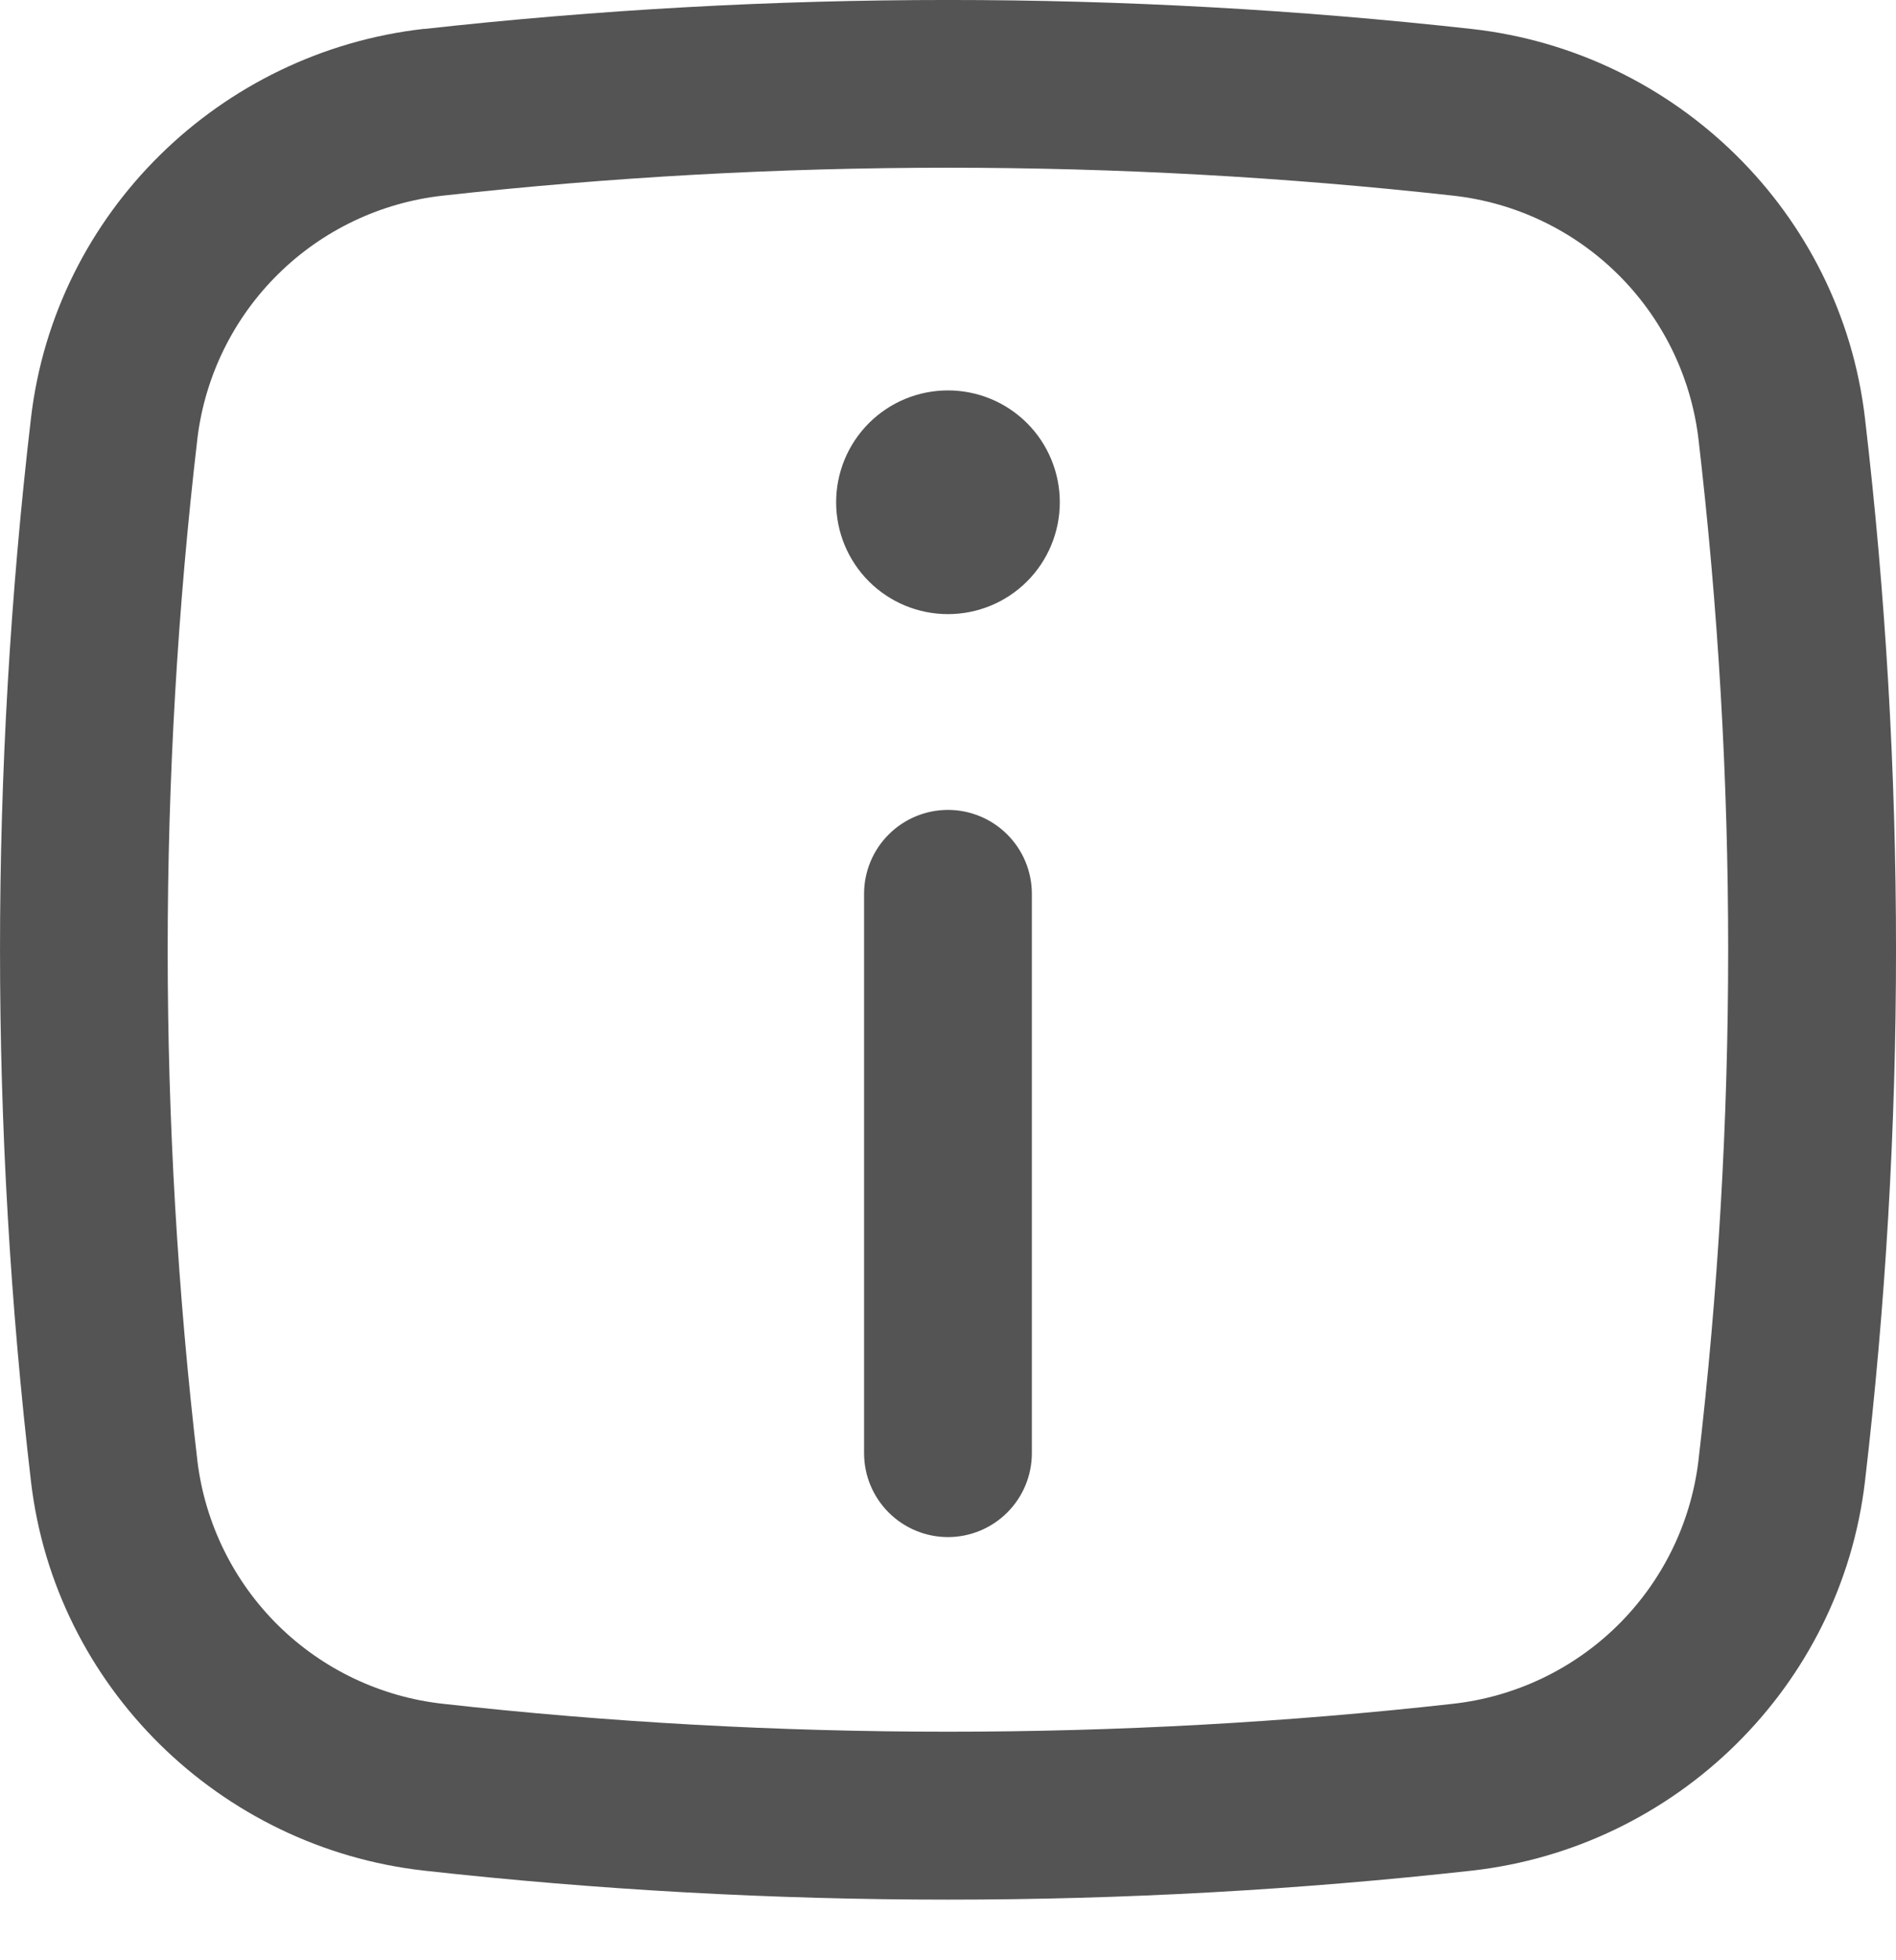 <svg
  width="30"
  height="31"
  viewBox="0 0 30 31"
  fill="none"
  xmlns="http://www.w3.org/2000/svg"
>
  <path
    d="M14.999 12.808C15.351 12.808 15.689 12.948 15.938 13.197C16.187 13.446 16.327 13.783 16.327 14.135V22.981C16.327 23.333 16.187 23.67 15.938 23.919C15.689 24.168 15.351 24.308 14.999 24.308C14.648 24.308 14.31 24.168 14.061 23.919C13.812 23.67 13.672 23.333 13.672 22.981V14.135C13.672 13.783 13.812 13.446 14.061 13.197C14.31 12.948 14.648 12.808 14.999 12.808ZM14.999 9.712C15.469 9.712 15.919 9.526 16.251 9.194C16.583 8.862 16.769 8.412 16.769 7.943C16.769 7.474 16.583 7.024 16.251 6.692C15.919 6.36 15.469 6.174 14.999 6.174C14.53 6.174 14.08 6.36 13.748 6.692C13.416 7.024 13.23 7.474 13.23 7.943C13.23 8.412 13.416 8.862 13.748 9.194C14.08 9.526 14.53 9.712 14.999 9.712Z"
    fill="#545454"
  />
  <path
    fill-rule="evenodd"
    clip-rule="evenodd"
    d="M6.712 0.458C12.22 -0.153 17.779 -0.153 23.287 0.458C26.52 0.819 29.13 3.363 29.509 6.614C30.164 12.198 30.164 17.841 29.509 23.427C29.128 26.675 26.518 29.221 23.287 29.583C17.779 30.194 12.22 30.194 6.712 29.583C3.479 29.221 0.869 26.675 0.49 23.427C-0.163 17.841 -0.163 12.198 0.49 6.613C0.869 3.363 3.481 0.819 6.712 0.456V0.458ZM22.993 3.094C17.68 2.505 12.319 2.505 7.006 3.094C6.023 3.203 5.105 3.64 4.401 4.335C3.697 5.029 3.247 5.941 3.125 6.922C2.496 12.302 2.496 17.737 3.125 23.117C3.248 24.098 3.697 25.009 4.401 25.704C5.105 26.398 6.023 26.835 7.006 26.944C12.274 27.533 17.725 27.533 22.993 26.944C23.976 26.834 24.893 26.397 25.597 25.703C26.3 25.009 26.75 24.098 26.872 23.117C27.502 17.737 27.502 12.302 26.872 6.922C26.75 5.941 26.301 5.03 25.597 4.335C24.893 3.64 23.976 3.203 22.993 3.094Z"
    fill="#545454"
  />
</svg>